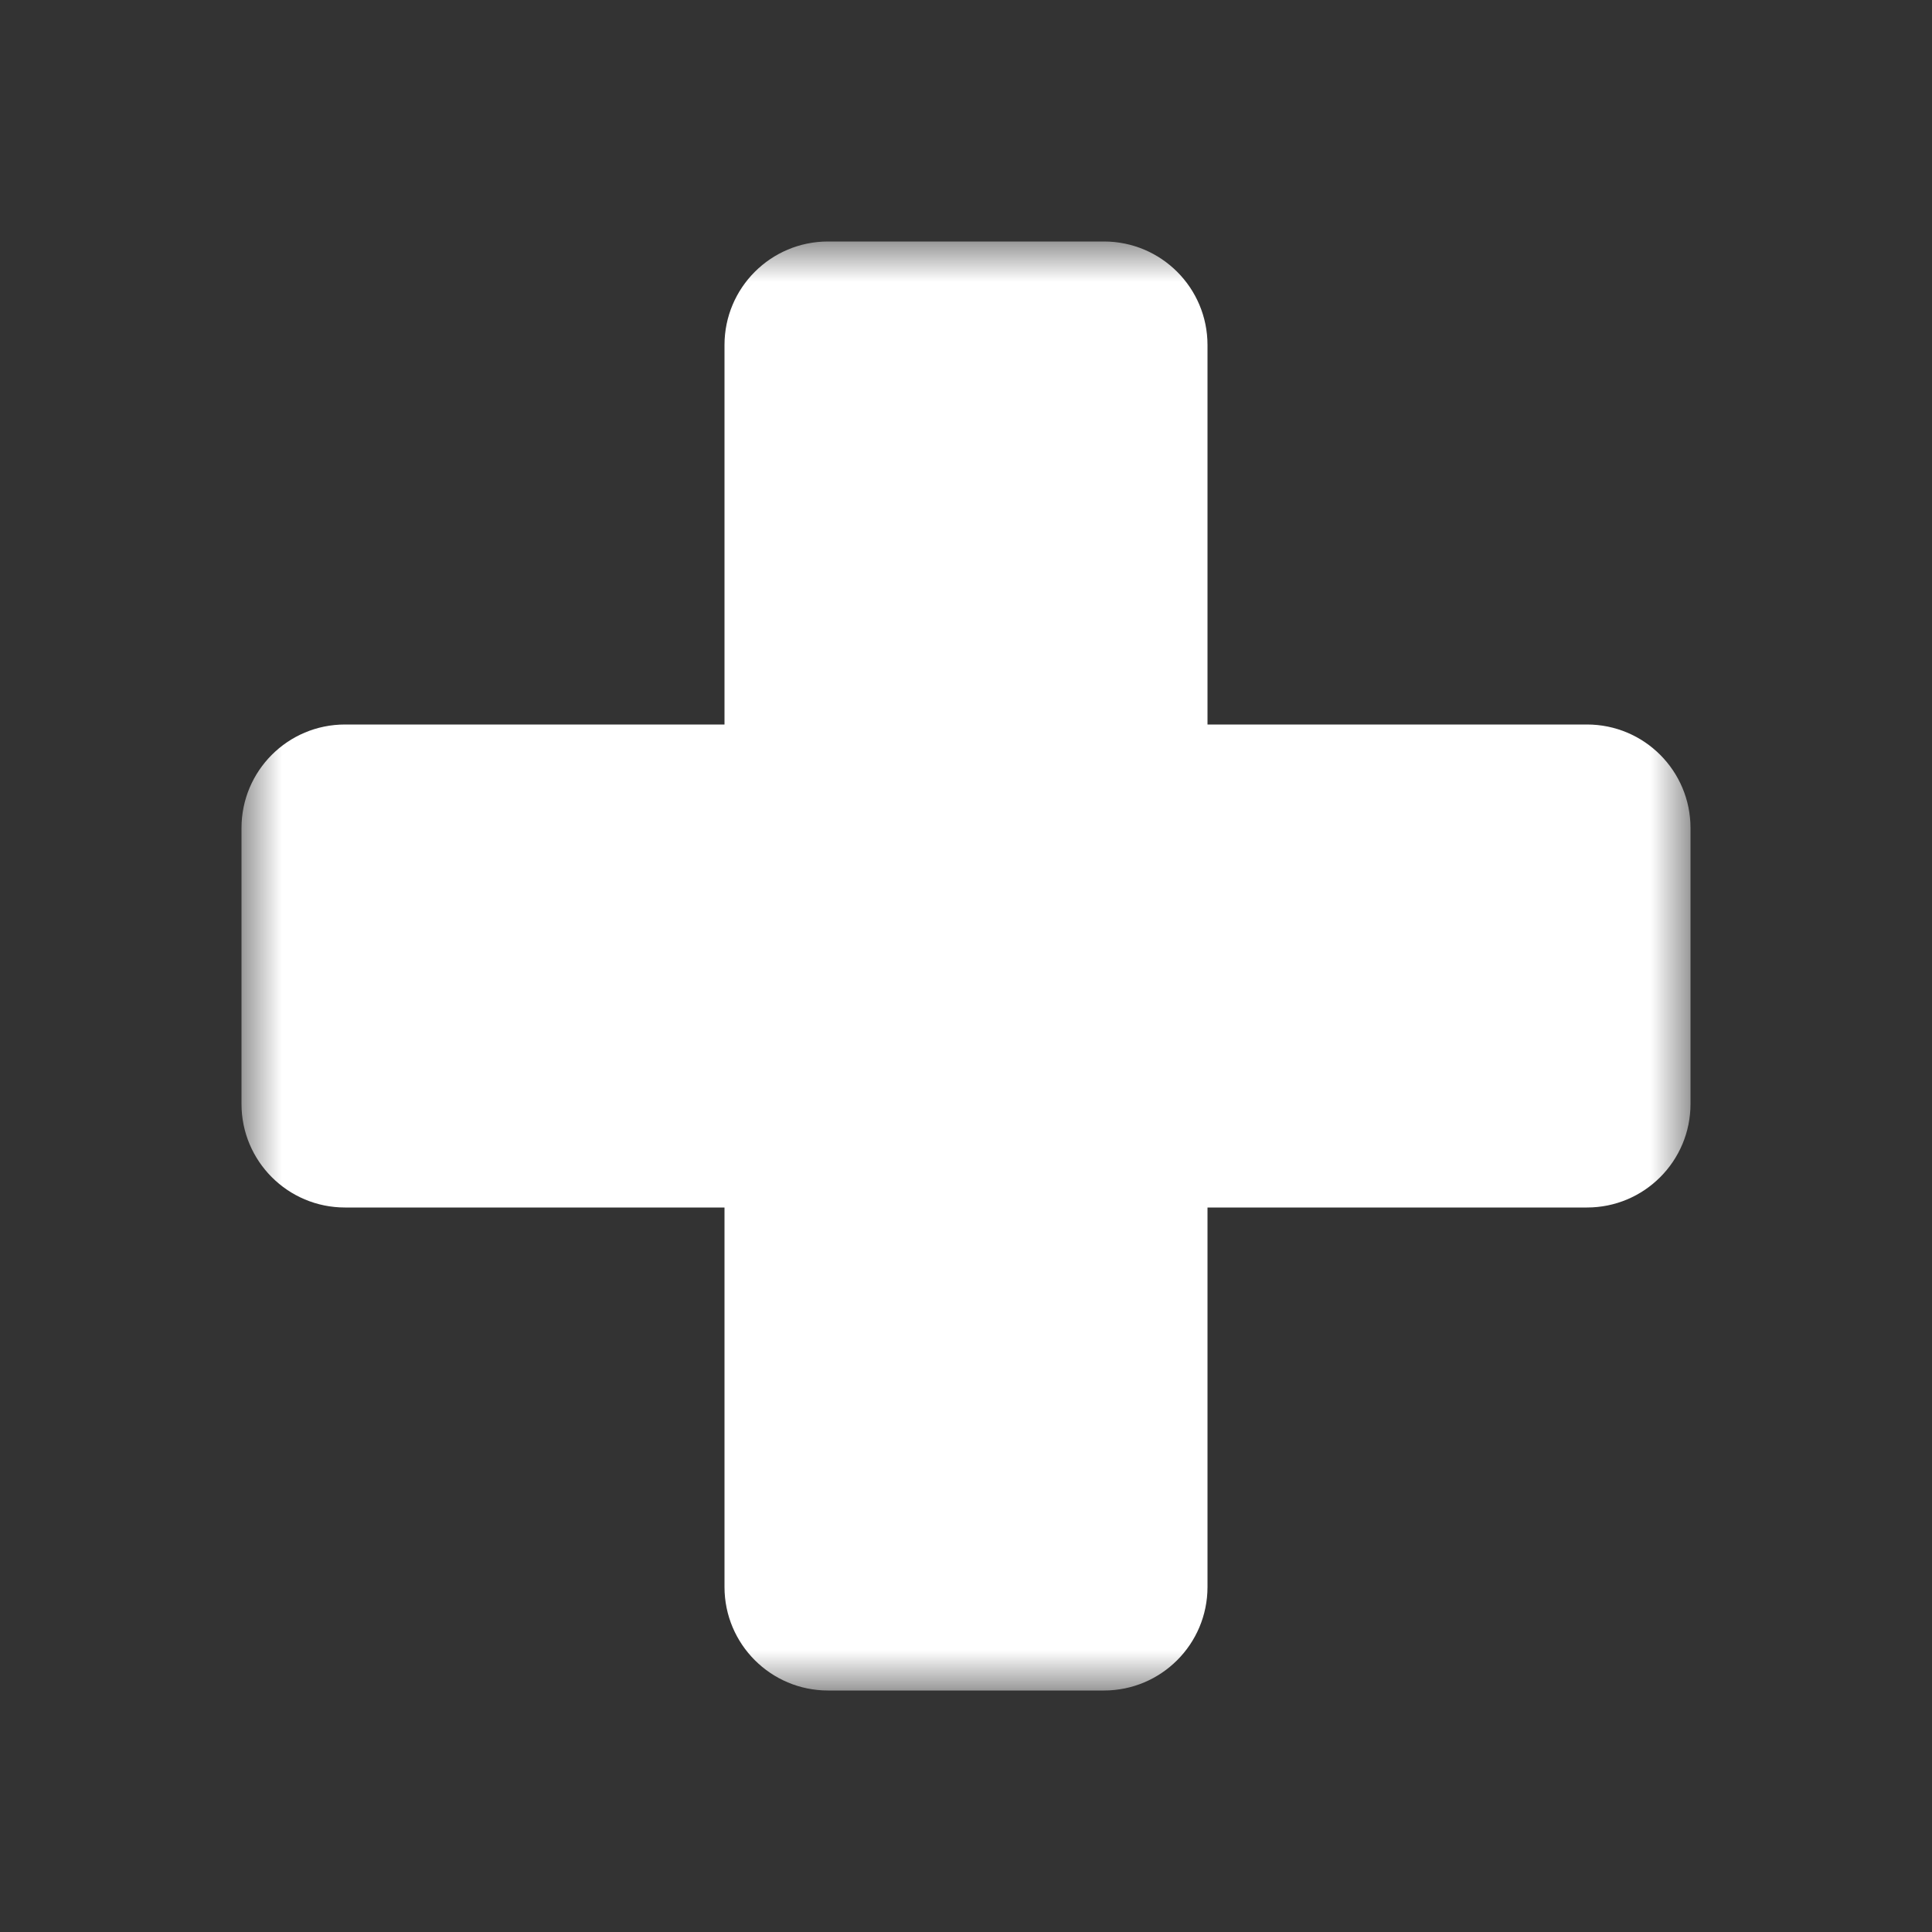 <?xml version="1.0" encoding="UTF-8"?>
<svg width="24px" height="24px" viewBox="0 0 24 24" version="1.1" xmlns="http://www.w3.org/2000/svg" xmlns:xlink="http://www.w3.org/1999/xlink">
    <rect x="0" y="0" width="24" height="24" fill="#333333" stroke="none"/>
    <!-- Generator: Sketch 54 (76480) - https://sketchapp.com -->
    <title>dtpr_icons / purpose / ic_white / health</title>
    <desc>Created with Sketch.</desc>
    <defs>
        <polygon id="path-1" points="0 0 18 0 18 18 0 18"></polygon>
    </defs>
    <g id="dtpr_icons-/-purpose-/-ic_white-/-health" stroke="none" stroke-width="1" fill="none" fill-rule="evenodd">
        <rect id="Container" x="0" y="0" width="24" height="24"></rect>
        <g id="Group-3" transform="translate(3, 3)">
            <mask id="mask-2" fill="white">
                <use xlink:href="#path-1"></use>
            </mask>
            <g id="Clip-2"></g>
            <path d="M16.714,6 L12,6 L12,1.286 C12,0.576 11.425,0 10.714,0 L7.286,0 C6.575,0 6,0.576 6,1.286 L6,6 L1.286,6 C0.575,6 -0,6.576 -0,7.286 L-0,10.714 C-0,11.424 0.575,12 1.286,12 L6,12 L6,16.714 C6,17.424 6.575,18 7.286,18 L10.714,18 C11.425,18 12,17.424 12,16.714 L12,12 L16.714,12 C17.425,12 18,11.424 18,10.714 L18,7.286 C18,6.576 17.425,6 16.714,6" id="Fill-1" fill="#FFFFFF" mask="url(#mask-2)"></path>
        </g>
    </g>
</svg>